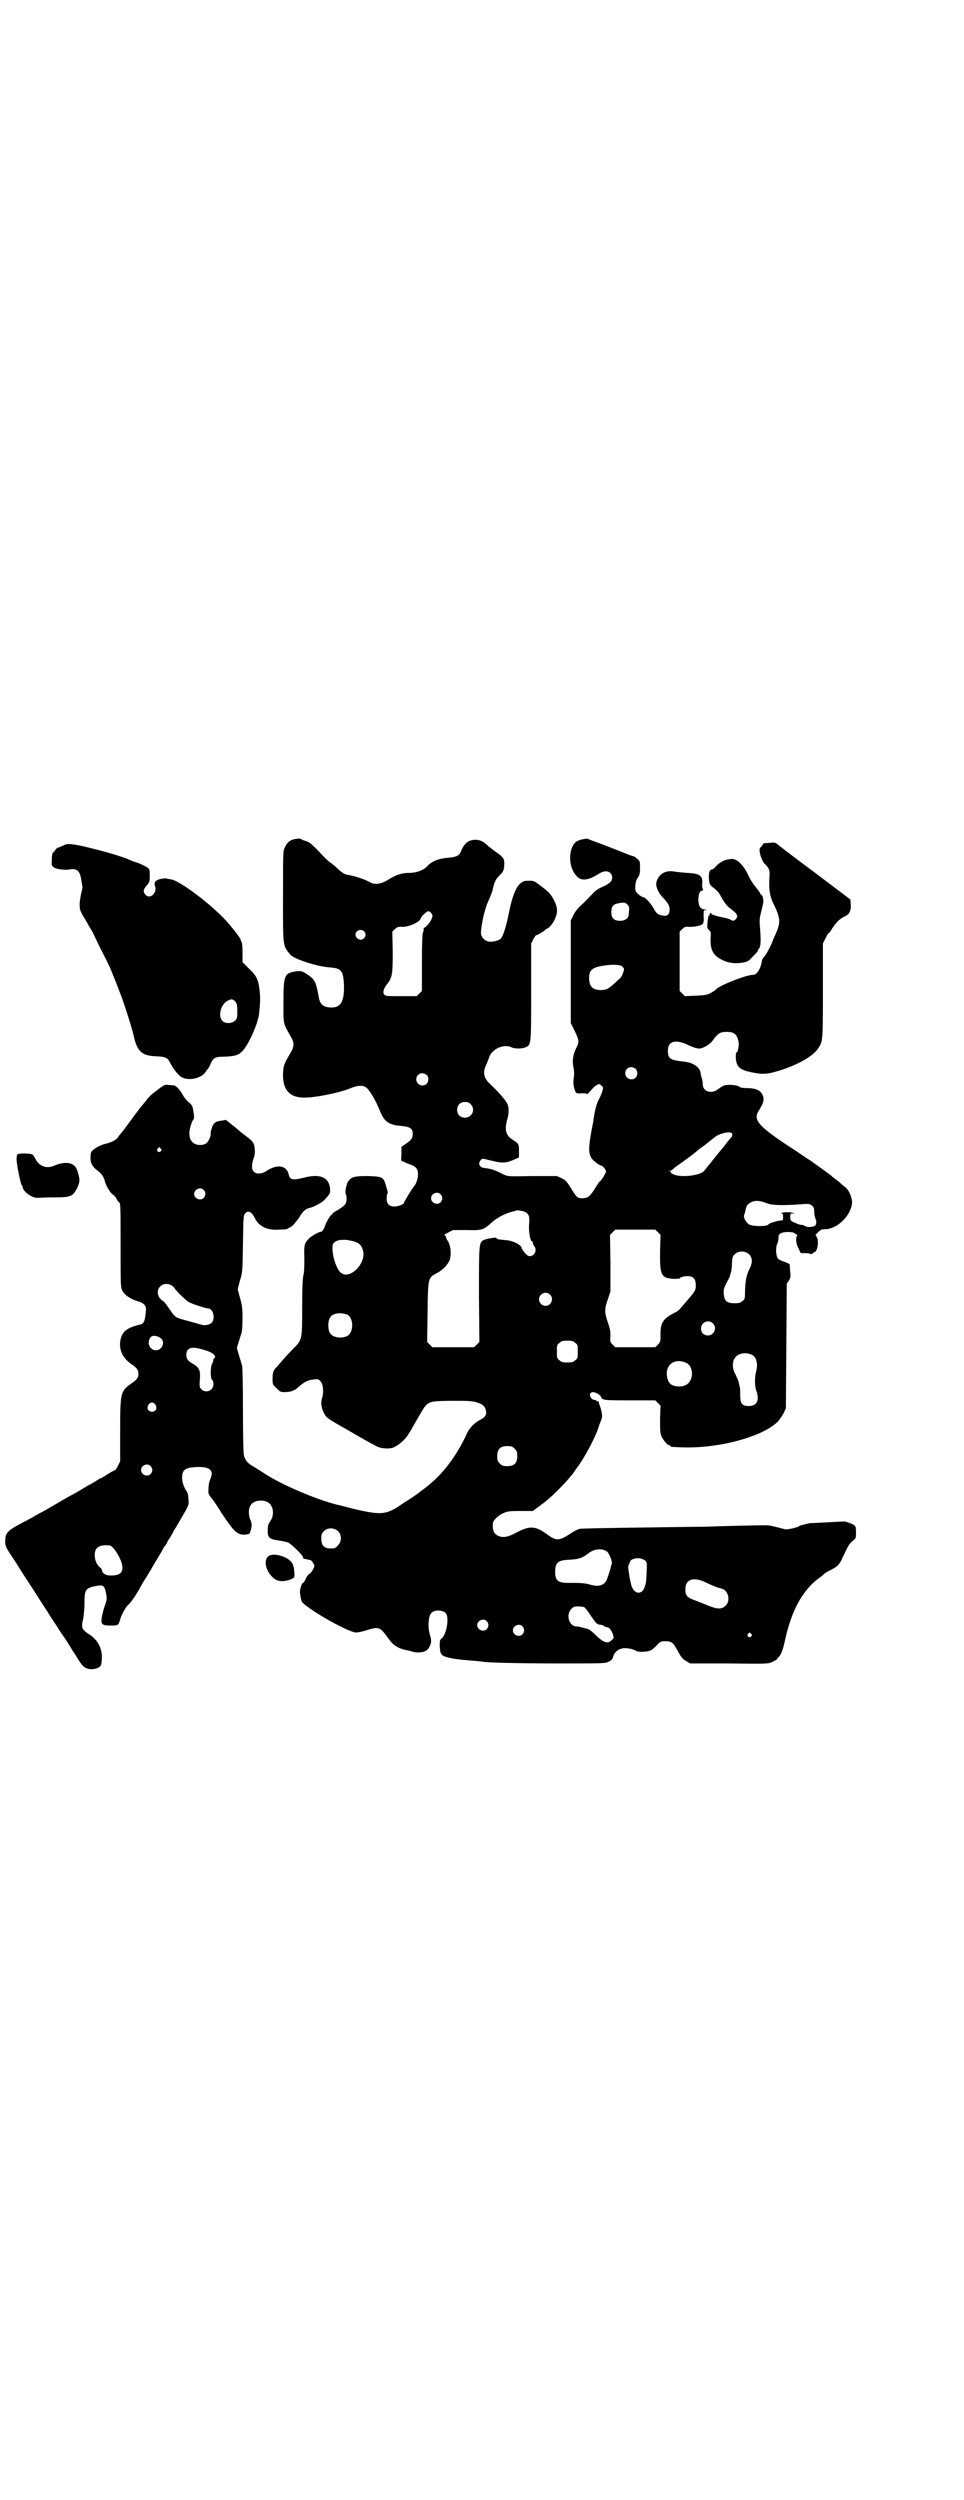 <?xml version="1.0" standalone="no"?>
<!DOCTYPE svg PUBLIC "-//W3C//DTD SVG 20010904//EN"
 "http://www.w3.org/TR/2001/REC-SVG-20010904/DTD/svg10.dtd">
<svg version="1.0" xmlns="http://www.w3.org/2000/svg"
 width="1107pt" height="2870pt" viewBox="0 0 1107 2870"
 preserveAspectRatio="xMidYMid meet">
<g transform="translate(0,2870) scale(0.5,-0.5)"
fill="#000000" stroke="none">
<path d="M679 3814 c-12 -2 -19 -7 -24 -18 -5 -9 -5 -9 -5 -112 0 -120 -1
-114 17 -136 9 -10 61 -27 90 -29 27 -2 31 -7 33 -39 1 -40 -7 -54 -31 -53
-17 1 -24 7 -27 24 -6 35 -9 41 -28 53 -11 7 -12 7 -24 6 -27 -4 -29 -9 -29
-71 0 -54 -1 -47 17 -79 8 -14 8 -22 0 -36 -16 -27 -17 -30 -18 -49 -1 -37 15
-55 49 -55 25 0 81 11 107 22 15 6 26 7 34 2 7 -4 22 -28 32 -53 10 -26 21
-34 50 -36 20 -2 26 -6 26 -18 0 -10 -3 -14 -16 -23 l-10 -7 0 -16 c-1 -14 -1
-17 2 -17 2 0 4 -1 5 -2 1 -1 6 -3 12 -5 15 -5 19 -11 19 -23 0 -10 -4 -21 -8
-26 -4 -4 -24 -37 -24 -39 0 -4 -14 -9 -22 -9 -12 0 -18 6 -18 19 0 5 1 10 2
11 1 1 0 7 -3 16 -6 22 -8 23 -43 24 -30 0 -37 -2 -44 -12 -5 -6 -8 -27 -6
-29 1 -1 2 -6 2 -11 0 -12 -3 -15 -20 -26 -8 -4 -13 -8 -13 -9 1 0 1 -1 0 -1
-3 0 -12 -14 -16 -25 -3 -9 -7 -15 -10 -15 -5 0 -24 -11 -29 -17 -9 -10 -10
-14 -9 -43 0 -18 0 -31 -2 -39 -2 -8 -3 -30 -3 -75 0 -74 0 -74 -21 -95 -8 -8
-19 -20 -25 -27 -6 -7 -11 -13 -12 -14 -8 -7 -10 -13 -10 -27 0 -13 0 -14 9
-22 8 -8 9 -9 18 -9 15 0 24 3 34 13 13 11 21 15 34 16 9 1 11 1 15 -4 6 -6 8
-24 4 -38 -4 -12 -2 -24 5 -37 4 -8 7 -11 50 -35 43 -25 52 -30 71 -40 10 -5
29 -6 38 -2 12 5 29 20 35 32 2 3 5 8 7 11 1 3 9 16 17 30 20 34 17 33 73 34
45 0 52 0 68 -7 6 -3 9 -6 11 -12 4 -11 1 -18 -11 -24 -14 -7 -26 -19 -32 -33
-23 -50 -55 -93 -93 -122 -2 -2 -8 -6 -13 -10 -5 -4 -16 -12 -24 -17 -8 -5
-19 -12 -23 -15 -33 -22 -45 -23 -111 -7 -16 4 -30 8 -32 8 -49 12 -129 46
-170 73 -6 4 -16 10 -22 14 -15 8 -21 15 -24 28 -1 7 -2 44 -2 104 0 59 -1 97
-2 101 -1 3 -4 14 -7 23 l-5 17 4 14 c3 8 5 17 7 21 1 4 2 19 2 34 0 23 -1 30
-6 47 l-5 19 5 20 c6 18 6 21 7 84 1 66 1 66 6 71 6 7 15 2 21 -11 9 -19 28
-29 54 -27 16 0 21 1 23 3 1 1 3 2 6 3 4 2 10 10 18 20 10 17 16 22 26 24 8 2
26 11 32 17 14 15 15 16 14 28 -3 26 -24 34 -61 24 -25 -6 -31 -5 -34 8 -5 21
-27 24 -52 7 -18 -11 -34 -4 -32 13 0 5 2 13 4 18 2 6 3 12 2 21 -1 13 -4 17
-23 31 -4 3 -8 6 -9 7 -1 1 -9 8 -18 15 l-16 13 -11 -2 c-13 -1 -19 -6 -22
-19 -2 -5 -3 -10 -2 -11 1 -4 -5 -17 -9 -21 -9 -7 -26 -6 -33 2 -3 3 -6 8 -6
11 -1 3 -1 8 -1 11 0 7 5 24 8 28 3 3 3 6 2 16 -3 18 -3 18 -11 25 -4 3 -11
11 -14 17 -5 10 -16 22 -20 22 0 0 -6 1 -12 1 -11 1 -8 3 -39 -21 -2 -2 -5 -5
-7 -7 -2 -2 -4 -4 -5 -6 -1 -1 -7 -9 -14 -17 -6 -8 -12 -16 -13 -17 -4 -6 -20
-27 -25 -34 -3 -4 -7 -9 -9 -11 -1 -1 -4 -5 -5 -7 -4 -6 -15 -12 -29 -15 -11
-3 -21 -8 -29 -15 -4 -3 -5 -7 -5 -15 -1 -13 4 -22 14 -30 11 -8 15 -14 18
-23 3 -13 13 -30 20 -34 3 -2 7 -7 8 -10 1 -3 4 -6 6 -8 3 -2 3 -12 3 -98 0
-93 0 -96 4 -104 5 -10 18 -19 34 -24 17 -5 22 -11 20 -24 -2 -23 -5 -28 -13
-30 -27 -6 -39 -14 -44 -30 -7 -24 2 -46 24 -61 12 -8 16 -13 16 -22 0 -9 -4
-14 -16 -22 -25 -18 -26 -20 -26 -108 l0 -71 -5 -10 c-3 -6 -6 -11 -7 -10 0 0
-8 -4 -16 -9 -9 -6 -16 -10 -17 -10 -1 0 -6 -3 -12 -7 -6 -4 -12 -7 -12 -7 -1
0 -9 -5 -19 -11 -10 -6 -19 -11 -19 -11 0 0 -12 -6 -25 -14 -14 -8 -34 -20
-45 -26 -11 -6 -21 -11 -22 -12 -1 -1 -12 -7 -24 -13 -36 -19 -41 -24 -41 -44
0 -10 1 -13 17 -37 5 -7 13 -20 18 -28 5 -8 14 -22 20 -31 6 -9 15 -23 20 -31
5 -8 14 -22 20 -31 6 -10 16 -25 22 -34 6 -10 15 -23 19 -29 4 -5 8 -12 9 -14
1 -1 6 -9 10 -16 5 -7 11 -17 14 -22 10 -15 14 -18 25 -20 12 -1 23 3 26 9 1
3 2 11 2 19 0 22 -11 41 -31 53 -15 10 -17 15 -12 34 1 6 3 21 3 34 0 34 2 37
27 42 17 3 19 1 23 -19 2 -11 1 -14 -2 -23 -2 -5 -5 -15 -6 -20 -6 -26 -4 -29
18 -29 17 0 18 0 22 14 3 11 12 28 19 34 6 6 14 17 21 29 3 4 6 11 8 14 2 4 8
14 14 23 5 9 10 16 10 17 0 0 6 10 13 22 7 11 13 22 13 22 0 1 2 5 5 8 3 4 5
7 5 8 0 1 3 6 7 12 4 6 7 12 7 12 0 1 3 6 7 12 3 5 11 19 18 31 11 19 11 21
10 31 -1 13 -2 16 -4 19 -11 15 -14 37 -7 47 5 6 12 8 30 9 31 1 40 -8 31 -28
-2 -4 -4 -12 -4 -20 -1 -14 -1 -14 9 -26 5 -7 14 -20 19 -29 6 -9 12 -17 12
-18 1 -1 5 -7 9 -12 12 -17 22 -24 36 -22 3 0 6 1 7 1 3 0 7 13 7 21 0 3 -1 8
-3 12 -4 8 -5 24 0 32 8 16 40 16 48 0 6 -10 5 -25 -2 -35 -5 -7 -6 -12 -6
-21 -1 -17 4 -21 27 -24 7 -1 15 -3 19 -4 9 -4 38 -33 35 -35 -1 -1 1 -2 4 -3
9 -2 11 -2 13 -3 2 0 4 -3 6 -6 4 -7 4 -7 0 -15 -2 -4 -6 -9 -8 -10 -3 -2 -7
-7 -9 -12 -2 -5 -5 -9 -6 -9 -3 0 -8 -16 -7 -23 3 -21 3 -21 15 -30 31 -24
100 -61 114 -61 3 0 14 2 23 5 30 9 31 9 52 -20 11 -15 22 -22 43 -26 1 0 6
-1 11 -3 17 -4 33 -1 38 9 6 10 7 16 2 31 -5 18 -3 43 4 49 7 8 27 7 33 -1 8
-9 2 -47 -9 -57 -5 -4 -5 -5 -5 -20 1 -13 2 -15 6 -19 8 -6 30 -10 75 -13 10
-1 18 -2 19 -2 4 -2 82 -4 173 -4 102 0 107 0 115 4 6 3 9 6 10 11 5 16 19 23
38 19 7 -1 13 -4 15 -5 2 -3 22 -3 31 0 4 1 10 6 16 12 9 10 10 10 20 10 15 0
18 -3 29 -23 7 -13 10 -17 18 -22 l10 -6 89 0 c87 -1 89 -1 99 3 6 3 11 6 12
7 0 2 2 4 4 5 5 6 9 16 13 34 15 71 40 118 79 147 4 3 10 7 11 9 2 2 7 5 11 7
20 10 25 14 33 33 13 27 14 29 22 36 8 6 8 7 8 20 0 12 -1 14 -5 17 -4 3 -22
9 -23 8 -1 0 -18 -1 -38 -2 -20 -1 -38 -2 -40 -2 -14 -3 -23 -5 -25 -7 -4 -3
-26 -8 -32 -7 -3 1 -12 3 -19 5 -8 2 -17 4 -21 4 -9 1 -113 -2 -142 -3 -10 0
-77 -1 -150 -2 -77 -1 -135 -2 -140 -3 -4 -1 -14 -6 -21 -11 -26 -17 -32 -17
-53 -2 -27 20 -40 21 -72 4 -20 -11 -32 -12 -43 -6 -8 5 -11 12 -10 27 0 7 12
19 24 24 8 4 13 5 38 5 l30 0 9 7 c6 4 11 8 12 9 2 1 6 4 9 7 16 12 54 51 64
66 2 3 5 7 7 10 16 21 40 65 49 91 2 7 5 15 7 19 3 8 2 15 -2 29 -2 5 -4 11
-4 13 -1 1 -2 2 -3 1 -1 -1 -2 0 -2 1 0 1 -2 2 -5 2 -6 0 -13 11 -9 15 1 2 4
3 6 3 5 0 16 -6 18 -10 3 -9 4 -9 75 -9 l50 0 6 -6 6 -6 -1 -31 c0 -25 0 -32
3 -39 4 -9 14 -21 18 -21 2 0 3 -1 3 -2 0 -2 2 -2 31 -3 84 -2 185 26 217 61
3 4 9 12 12 18 l5 11 1 143 1 143 5 7 c4 7 4 9 3 20 -1 7 -1 14 -1 16 0 2 -4
4 -12 7 -6 2 -13 5 -15 7 -5 6 -6 26 -2 34 2 4 3 10 3 14 0 7 1 8 6 11 8 4 30
3 32 -1 0 -1 2 -2 3 -2 2 0 3 -1 2 -2 -4 -6 -3 -20 3 -30 l5 -11 11 0 c5 0 10
-1 10 -1 0 -1 1 -1 3 -1 2 0 3 0 3 1 0 1 2 2 4 3 6 1 10 16 8 29 -2 5 -3 10
-5 10 -1 0 2 3 6 7 6 6 8 7 16 7 29 0 62 34 62 63 -1 13 -8 29 -19 36 -4 3 -8
7 -9 8 -1 1 -5 4 -9 7 -4 3 -8 6 -9 7 -1 2 -13 10 -25 19 -13 9 -24 17 -25 18
-1 0 -17 11 -35 23 -83 54 -97 69 -84 90 11 17 14 26 10 36 -5 12 -16 17 -38
17 -8 0 -13 1 -16 3 -4 4 -27 6 -35 3 -3 -1 -9 -5 -13 -8 -16 -13 -36 -6 -36
11 0 4 -1 12 -3 16 -1 4 -2 9 -2 11 -3 13 -18 23 -40 25 -29 3 -35 6 -35 25 0
21 16 26 42 15 18 -9 27 -11 33 -10 9 2 22 10 27 17 13 18 18 21 33 21 17 0
23 -5 27 -21 2 -8 -1 -26 -4 -26 -2 0 -2 -5 -2 -14 2 -21 10 -27 42 -33 22 -4
32 -3 61 6 43 14 75 33 86 50 11 16 11 18 11 133 l0 108 6 12 c3 6 6 11 6 11
1 -1 5 4 9 11 9 14 18 23 29 28 10 4 15 12 14 28 l-1 11 -82 62 c-46 34 -85
64 -87 66 -4 3 -7 3 -16 2 -14 -1 -16 -1 -15 -2 0 -1 -2 -4 -4 -6 -5 -5 -5 -6
-4 -13 1 -10 8 -25 12 -28 1 0 4 -4 7 -8 4 -7 4 -10 3 -27 -1 -24 1 -38 9 -55
17 -34 17 -44 6 -69 -4 -9 -8 -18 -8 -19 0 -1 -12 -26 -15 -29 0 -1 -3 -4 -5
-7 -2 -2 -4 -6 -4 -7 -2 -17 -11 -33 -20 -33 -17 0 -82 -26 -87 -35 -1 -1 -6
-4 -11 -7 -8 -4 -12 -5 -34 -6 l-25 -1 -6 6 -6 6 0 68 0 68 6 6 c5 5 7 6 17 5
12 0 27 3 30 7 2 2 3 8 2 17 0 14 0 14 5 15 5 0 5 0 -1 1 -10 0 -15 6 -16 20
0 13 2 22 8 23 3 1 4 2 2 4 -1 2 -2 7 -1 14 1 17 -7 22 -36 23 -10 1 -22 2
-28 3 -19 4 -36 -5 -41 -23 -3 -10 3 -25 15 -37 11 -12 15 -18 15 -27 0 -11
-5 -16 -15 -14 -11 1 -16 5 -22 17 -7 12 -19 25 -23 25 -2 0 -7 3 -12 7 -7 7
-7 7 -7 19 1 8 2 14 6 19 4 6 5 10 5 22 0 15 0 16 -6 21 -4 3 -7 6 -8 6 -1 0
-8 2 -15 5 -53 21 -69 27 -78 30 -5 2 -11 4 -12 5 -2 2 -22 -2 -27 -6 -15 -10
-19 -43 -9 -65 13 -27 29 -29 62 -8 15 9 29 4 29 -10 0 -8 -5 -13 -22 -21 -10
-4 -17 -9 -24 -17 -6 -6 -17 -18 -25 -25 -10 -9 -16 -18 -19 -25 l-5 -10 0
-118 0 -118 9 -18 c10 -21 11 -26 3 -40 -7 -15 -9 -28 -6 -43 2 -9 2 -16 1
-23 -2 -14 -1 -22 4 -34 2 -3 4 -4 14 -3 8 0 12 0 12 -2 0 -1 2 1 5 4 9 10 11
13 18 17 5 3 5 3 10 -1 5 -4 5 -5 2 -15 -2 -5 -5 -13 -7 -16 -5 -8 -9 -24 -11
-36 -1 -5 -2 -12 -2 -14 -12 -59 -12 -73 -5 -85 3 -6 19 -18 23 -18 3 0 11
-10 11 -13 0 -4 -12 -23 -14 -23 -1 0 -5 -6 -10 -14 -12 -20 -18 -25 -30 -25
-12 0 -14 2 -27 24 -9 14 -11 17 -21 22 l-11 5 -56 0 c-54 -1 -56 -1 -65 3 -8
4 -18 9 -22 10 -1 0 -2 1 -4 2 -2 0 -8 2 -15 3 -10 1 -12 2 -15 6 -2 5 -2 6 1
11 4 6 4 6 23 1 28 -7 35 -7 58 3 l8 4 0 14 c0 17 0 17 -17 28 -14 10 -16 23
-10 45 4 12 4 27 1 34 -3 9 -21 29 -40 47 -15 13 -18 28 -9 45 2 5 5 12 6 15
5 20 34 34 53 24 7 -3 24 -3 32 1 12 6 12 6 12 127 l0 111 5 10 c3 5 6 10 7 9
2 0 14 7 19 11 2 2 4 4 5 4 4 0 15 13 18 21 7 15 7 25 1 39 -8 17 -13 24 -33
38 -15 12 -16 12 -28 12 -11 0 -12 -1 -20 -7 -10 -10 -18 -31 -25 -66 -6 -31
-14 -56 -19 -60 -4 -4 -15 -7 -24 -7 -10 0 -19 8 -21 17 -2 10 7 54 14 70 6
14 11 26 12 30 4 19 7 26 16 35 9 9 10 11 11 21 1 17 0 20 -19 33 -9 7 -18 13
-19 15 -11 10 -18 13 -28 13 -16 0 -26 -8 -34 -28 -3 -8 -11 -12 -27 -13 -24
-2 -39 -8 -49 -19 -9 -10 -26 -16 -42 -16 -17 0 -30 -4 -49 -16 -16 -10 -31
-12 -42 -5 -13 7 -32 13 -47 16 -10 1 -16 5 -28 16 -6 6 -14 12 -17 14 -3 2
-10 9 -16 15 -24 26 -30 31 -41 34 -4 1 -8 3 -9 4 -1 1 -6 1 -12 0z m762 -151
c3 -2 4 -6 4 -10 0 -3 -1 -9 -1 -12 0 -9 -8 -15 -20 -15 -14 0 -20 6 -20 20 0
12 4 18 15 20 14 3 18 2 22 -3z m-450 -20 c3 -5 3 -6 0 -13 -3 -8 -14 -20 -17
-20 -1 0 -1 -2 -1 -4 0 -3 -1 -6 -2 -8 -1 -2 -2 -25 -2 -68 l0 -65 -6 -6 -6
-6 -35 0 c-31 0 -36 0 -39 3 -5 5 -2 15 7 26 11 14 12 23 12 73 l-1 46 6 6 c6
5 7 6 18 5 14 0 39 11 41 19 1 5 14 17 18 17 2 0 5 -2 7 -5z m-155 -41 c5 -5
5 -11 0 -16 -10 -10 -27 5 -16 16 4 4 12 4 16 0z m592 -80 c2 -2 5 -5 5 -6 1
-4 -6 -21 -9 -22 -1 -1 -6 -5 -11 -10 -15 -14 -20 -17 -33 -17 -19 0 -27 8
-27 28 0 19 8 25 40 29 19 2 29 1 35 -2z m32 -236 c5 -5 5 -15 0 -20 -9 -9
-24 -2 -24 10 0 8 6 14 14 14 3 0 8 -2 10 -4z m-480 -14 c5 -5 5 -15 0 -20 -9
-9 -24 -2 -24 10 0 8 6 14 14 14 3 0 8 -2 10 -4z m101 -67 c12 -12 3 -31 -13
-31 -11 0 -18 7 -18 18 0 11 7 18 18 18 6 0 9 -1 13 -5z m599 -66 c3 -2 2 -7
0 -10 -2 -1 -5 -5 -8 -9 -3 -4 -7 -9 -10 -13 -9 -10 -42 -52 -44 -54 -6 -11
-50 -17 -69 -10 -5 2 -9 4 -8 5 1 1 -1 2 -2 3 -4 0 -4 1 0 1 1 0 5 2 7 4 5 5
7 6 24 18 15 11 18 13 29 22 3 3 11 9 17 13 10 8 14 11 24 19 10 9 33 15 40
11z m-1311 -36 c3 -3 3 -3 0 -6 -4 -5 -11 1 -7 6 4 4 4 4 7 0z m99 -95 c5 -6
5 -12 0 -18 -7 -8 -22 -2 -22 9 0 11 15 17 22 9z m544 -10 c5 -6 5 -12 0 -18
-7 -8 -22 -2 -22 9 0 11 15 17 22 9z m748 -20 c12 -5 32 -6 77 -3 22 2 23 1
28 -3 4 -4 5 -6 5 -14 0 -5 1 -12 3 -16 4 -10 1 -18 -7 -18 -3 -1 -7 -1 -9 -1
-2 0 -6 1 -8 2 -2 2 -6 3 -9 3 -3 0 -9 2 -15 5 -9 4 -10 5 -10 13 0 7 0 8 5 8
8 0 4 1 -7 3 -6 0 -13 0 -16 -1 -3 -1 -4 -2 -2 -2 1 0 3 -1 3 -1 1 -14 1 -15
-4 -15 -7 -1 -6 0 -18 -4 -5 -1 -11 -4 -12 -6 -6 -4 -35 -4 -44 1 -7 5 -13 15
-11 22 1 2 2 4 2 5 2 12 4 16 7 19 11 10 24 10 42 3z m-553 -21 c8 -5 10 -10
8 -29 -1 -17 3 -38 7 -38 1 0 2 -2 2 -4 0 -2 1 -5 3 -7 10 -13 -7 -31 -18 -19
-5 4 -12 15 -11 15 1 0 -1 2 -2 4 -7 7 -21 13 -35 14 -14 1 -21 2 -21 5 0 2
-26 -2 -31 -6 -9 -6 -9 -13 -9 -126 l1 -107 -6 -6 -6 -6 -48 0 -48 0 -6 6 -6
6 1 69 c1 79 1 78 21 89 14 7 26 20 30 31 4 13 2 32 -4 42 -3 4 -5 9 -5 11 0
2 -2 3 -3 3 -2 0 1 3 8 6 l11 6 32 0 c35 -1 38 0 58 18 12 11 34 22 50 25 3 1
5 1 5 2 2 1 18 -1 22 -4z m304 -46 l6 -6 -1 -35 c-1 -57 2 -64 30 -66 10 0 15
0 16 2 2 3 14 5 22 4 10 -2 14 -8 14 -21 0 -11 -1 -13 -20 -35 -19 -22 -19
-23 -27 -27 -28 -14 -34 -23 -34 -50 0 -17 0 -18 -6 -24 l-6 -6 -46 0 -46 0
-6 6 c-6 6 -6 7 -5 20 0 11 -1 16 -6 31 -8 23 -8 31 0 53 l6 18 0 65 -1 65 6
6 6 6 46 0 46 0 6 -6z m-707 -19 c20 -4 26 -9 30 -24 7 -29 -31 -67 -51 -50
-12 9 -22 47 -19 64 1 5 9 10 16 11 13 1 14 1 24 -1z m917 -32 c7 -8 8 -19 0
-34 -7 -14 -9 -27 -10 -50 0 -17 0 -19 -6 -23 -4 -4 -7 -5 -18 -5 -18 0 -23 5
-25 22 0 12 0 12 11 33 3 5 4 9 4 9 -1 0 0 2 1 4 1 3 3 12 3 22 1 15 1 17 6
22 9 9 24 9 34 0z m-1327 -71 c3 -2 6 -5 6 -5 0 -3 26 -29 33 -33 6 -4 40 -15
45 -15 12 0 17 -24 8 -33 -5 -5 -19 -7 -24 -4 -1 0 -14 4 -29 8 -30 8 -30 7
-44 28 -8 12 -14 19 -16 19 -1 0 -4 3 -7 7 -12 20 8 39 28 28z m869 -21 c10
-9 3 -26 -10 -26 -8 0 -15 7 -15 15 0 13 16 20 25 11z m-466 -46 c16 -7 16
-43 -1 -50 -15 -6 -34 -2 -39 9 -4 8 -4 24 0 32 5 12 23 15 40 9z m840 -20
c11 -10 3 -28 -11 -28 -9 0 -16 6 -16 16 0 14 17 22 27 12z m-1267 -35 c10 -9
2 -27 -12 -27 -14 0 -22 18 -12 30 4 5 16 4 24 -3z m951 -10 c6 -4 6 -6 6 -20
0 -14 0 -16 -6 -20 -4 -4 -7 -5 -18 -5 -11 0 -14 1 -18 5 -6 4 -6 6 -6 20 0
14 0 16 6 20 4 4 7 5 18 5 11 0 14 -1 18 -5z m-853 -16 c16 -4 26 -11 26 -16
0 -2 -1 -3 -2 -3 -1 0 -2 -2 -2 -4 0 -2 -1 -6 -3 -9 -4 -8 -4 -34 0 -37 5 -4
4 -16 -1 -21 -6 -7 -18 -7 -24 0 -4 4 -4 6 -3 22 2 21 -2 28 -16 36 -11 6 -15
11 -15 20 0 17 11 21 40 12z m1260 -12 c9 -5 13 -20 9 -36 -4 -14 -4 -36 0
-46 8 -22 1 -35 -17 -35 -16 0 -20 5 -20 26 0 8 0 16 -1 17 0 1 -1 5 -2 9 0 4
-4 12 -7 19 -8 13 -9 28 -3 38 6 12 26 16 41 8z m-154 -17 c12 -4 18 -20 14
-35 -4 -14 -15 -21 -31 -20 -14 1 -21 6 -24 18 -8 29 14 48 41 37z m-1217 -97
c5 -8 1 -16 -8 -16 -9 0 -13 8 -8 16 2 3 5 5 8 5 3 0 6 -2 8 -5z m825 -101 c5
-5 6 -7 6 -17 0 -16 -7 -23 -23 -23 -10 0 -12 1 -17 6 -5 5 -6 7 -6 17 0 16 7
23 23 23 10 0 12 -1 17 -6z m-836 -40 c5 -6 5 -12 0 -18 -7 -8 -22 -2 -22 9 0
11 15 17 22 9z m431 -150 c8 -8 8 -24 -1 -32 -5 -6 -7 -7 -17 -7 -16 0 -22 8
-21 27 1 18 25 26 39 12z m-526 -32 c9 0 29 -32 30 -49 2 -14 -8 -21 -29 -20
-10 0 -18 6 -18 13 0 1 -2 4 -5 6 -11 9 -15 31 -8 42 6 7 12 9 30 8z m1143
-14 c5 -4 13 -23 11 -29 -1 -2 -2 -5 -2 -6 -3 -13 -8 -26 -10 -31 -7 -13 -20
-16 -41 -9 -9 2 -18 3 -37 3 -33 -1 -40 3 -40 26 0 20 7 26 30 27 24 1 33 4
48 16 12 9 30 11 41 3z m89 -22 c3 -4 3 -7 2 -26 -1 -23 -1 -24 -5 -35 -6 -17
-24 -15 -30 5 -1 5 -2 9 -2 9 0 0 -2 7 -3 16 -3 18 -3 19 1 27 2 6 4 8 13 10
9 2 19 -1 24 -6z m138 -49 c14 -7 29 -13 36 -14 16 -4 21 -28 10 -39 -9 -9
-19 -9 -41 0 -9 4 -23 9 -30 12 -18 6 -22 11 -22 25 0 23 18 30 47 16z m-279
-57 c2 -1 9 -10 16 -21 11 -16 13 -18 19 -19 3 0 8 -1 10 -3 3 -2 6 -3 8 -3 4
0 10 -8 13 -17 2 -8 2 -8 -4 -13 -8 -9 -18 -5 -36 12 -11 11 -16 14 -21 15 -3
1 -9 2 -12 3 -3 1 -8 2 -11 2 -17 0 -25 27 -12 40 5 5 7 6 16 6 6 0 12 -1 14
-2z m-224 -32 c5 -6 5 -12 0 -18 -7 -8 -22 -2 -22 9 0 11 15 17 22 9z m82 -12
c5 -6 5 -12 0 -18 -7 -8 -22 -2 -22 9 0 11 15 17 22 9z m525 -17 c3 -3 3 -3 0
-6 -4 -5 -11 1 -7 6 4 4 4 4 7 0z"/>
<path d="M150 3801 c-2 -1 -6 -3 -9 -4 -4 -2 -7 -3 -8 -3 -1 0 -3 -2 -5 -4 -2
-3 -4 -6 -6 -7 -2 -2 -3 -9 -3 -17 -1 -12 0 -14 4 -17 7 -5 27 -7 38 -5 16 3
23 -4 26 -26 1 -6 2 -12 2 -12 1 -1 0 -8 -2 -15 -2 -8 -4 -20 -4 -27 0 -14 0
-14 18 -44 3 -6 8 -14 10 -17 2 -3 10 -21 19 -39 9 -18 18 -35 19 -38 4 -7 23
-55 31 -77 8 -22 23 -69 27 -87 8 -36 19 -46 51 -47 21 -1 27 -3 32 -14 6 -11
14 -23 22 -30 11 -12 40 -11 56 3 3 3 6 7 6 8 0 1 1 2 2 2 0 0 4 5 7 12 7 16
11 18 32 18 23 1 32 3 41 12 15 15 36 63 39 86 3 29 3 39 1 56 -3 24 -7 32
-25 49 l-14 14 0 22 c0 16 -1 23 -3 26 -1 2 -2 3 -1 3 2 0 -15 23 -30 40 -32
37 -109 96 -130 99 -4 1 -8 1 -10 2 -3 1 -9 0 -15 -1 -11 -3 -15 -8 -12 -16 6
-16 -12 -32 -22 -20 -6 7 -5 12 3 21 6 7 7 10 7 21 0 8 0 15 -2 17 -2 4 -23
14 -32 16 -1 0 -8 3 -15 6 -13 6 -54 18 -87 26 -32 8 -50 11 -58 8z m390 -360
c4 -5 5 -7 5 -22 0 -16 0 -17 -5 -22 -7 -7 -22 -8 -29 -1 -11 11 -4 38 11 46
9 5 12 5 18 -1z"/>
<path d="M1672 3767 c-10 -2 -17 -6 -26 -14 -4 -5 -9 -9 -10 -9 -6 0 -8 -6 -8
-18 1 -16 1 -17 13 -26 5 -4 11 -10 13 -15 9 -17 17 -27 25 -32 4 -3 10 -8 12
-11 3 -6 3 -6 0 -11 -5 -6 -7 -6 -14 -2 -2 1 -8 3 -13 4 -12 2 -30 7 -30 9 0
1 -1 2 -2 2 -1 0 -2 -1 -2 -3 0 -2 -1 -3 -2 -3 -1 0 -2 -6 -3 -14 -1 -14 -1
-15 3 -19 5 -4 5 -5 4 -19 -1 -27 6 -40 27 -50 14 -7 29 -9 47 -6 11 2 13 3
24 15 7 7 12 13 11 13 -1 0 -1 1 0 2 6 4 7 16 5 43 -2 25 -2 27 2 43 2 9 5 20
5 23 1 6 -2 17 -5 17 -1 0 -2 1 -2 3 0 1 -5 7 -10 14 -6 7 -14 19 -18 29 -12
24 -26 37 -39 36 -1 0 -4 -1 -7 -1z"/>
<path d="M40 3090 c-1 -1 -2 -6 -2 -11 0 -11 9 -57 12 -60 1 -1 2 -3 2 -4 0
-10 21 -25 33 -25 3 0 21 1 39 1 40 0 43 2 54 23 6 14 6 19 -1 40 -6 17 -26
21 -52 10 -18 -8 -35 -2 -44 16 -2 4 -5 8 -6 9 -3 3 -30 4 -35 1z"/>
<path d="M623 2170 c-17 -3 -17 -29 0 -48 8 -9 15 -12 26 -12 10 0 27 6 27 10
1 14 -2 29 -7 34 -9 11 -32 19 -46 16z"/>
</g>
</svg>
